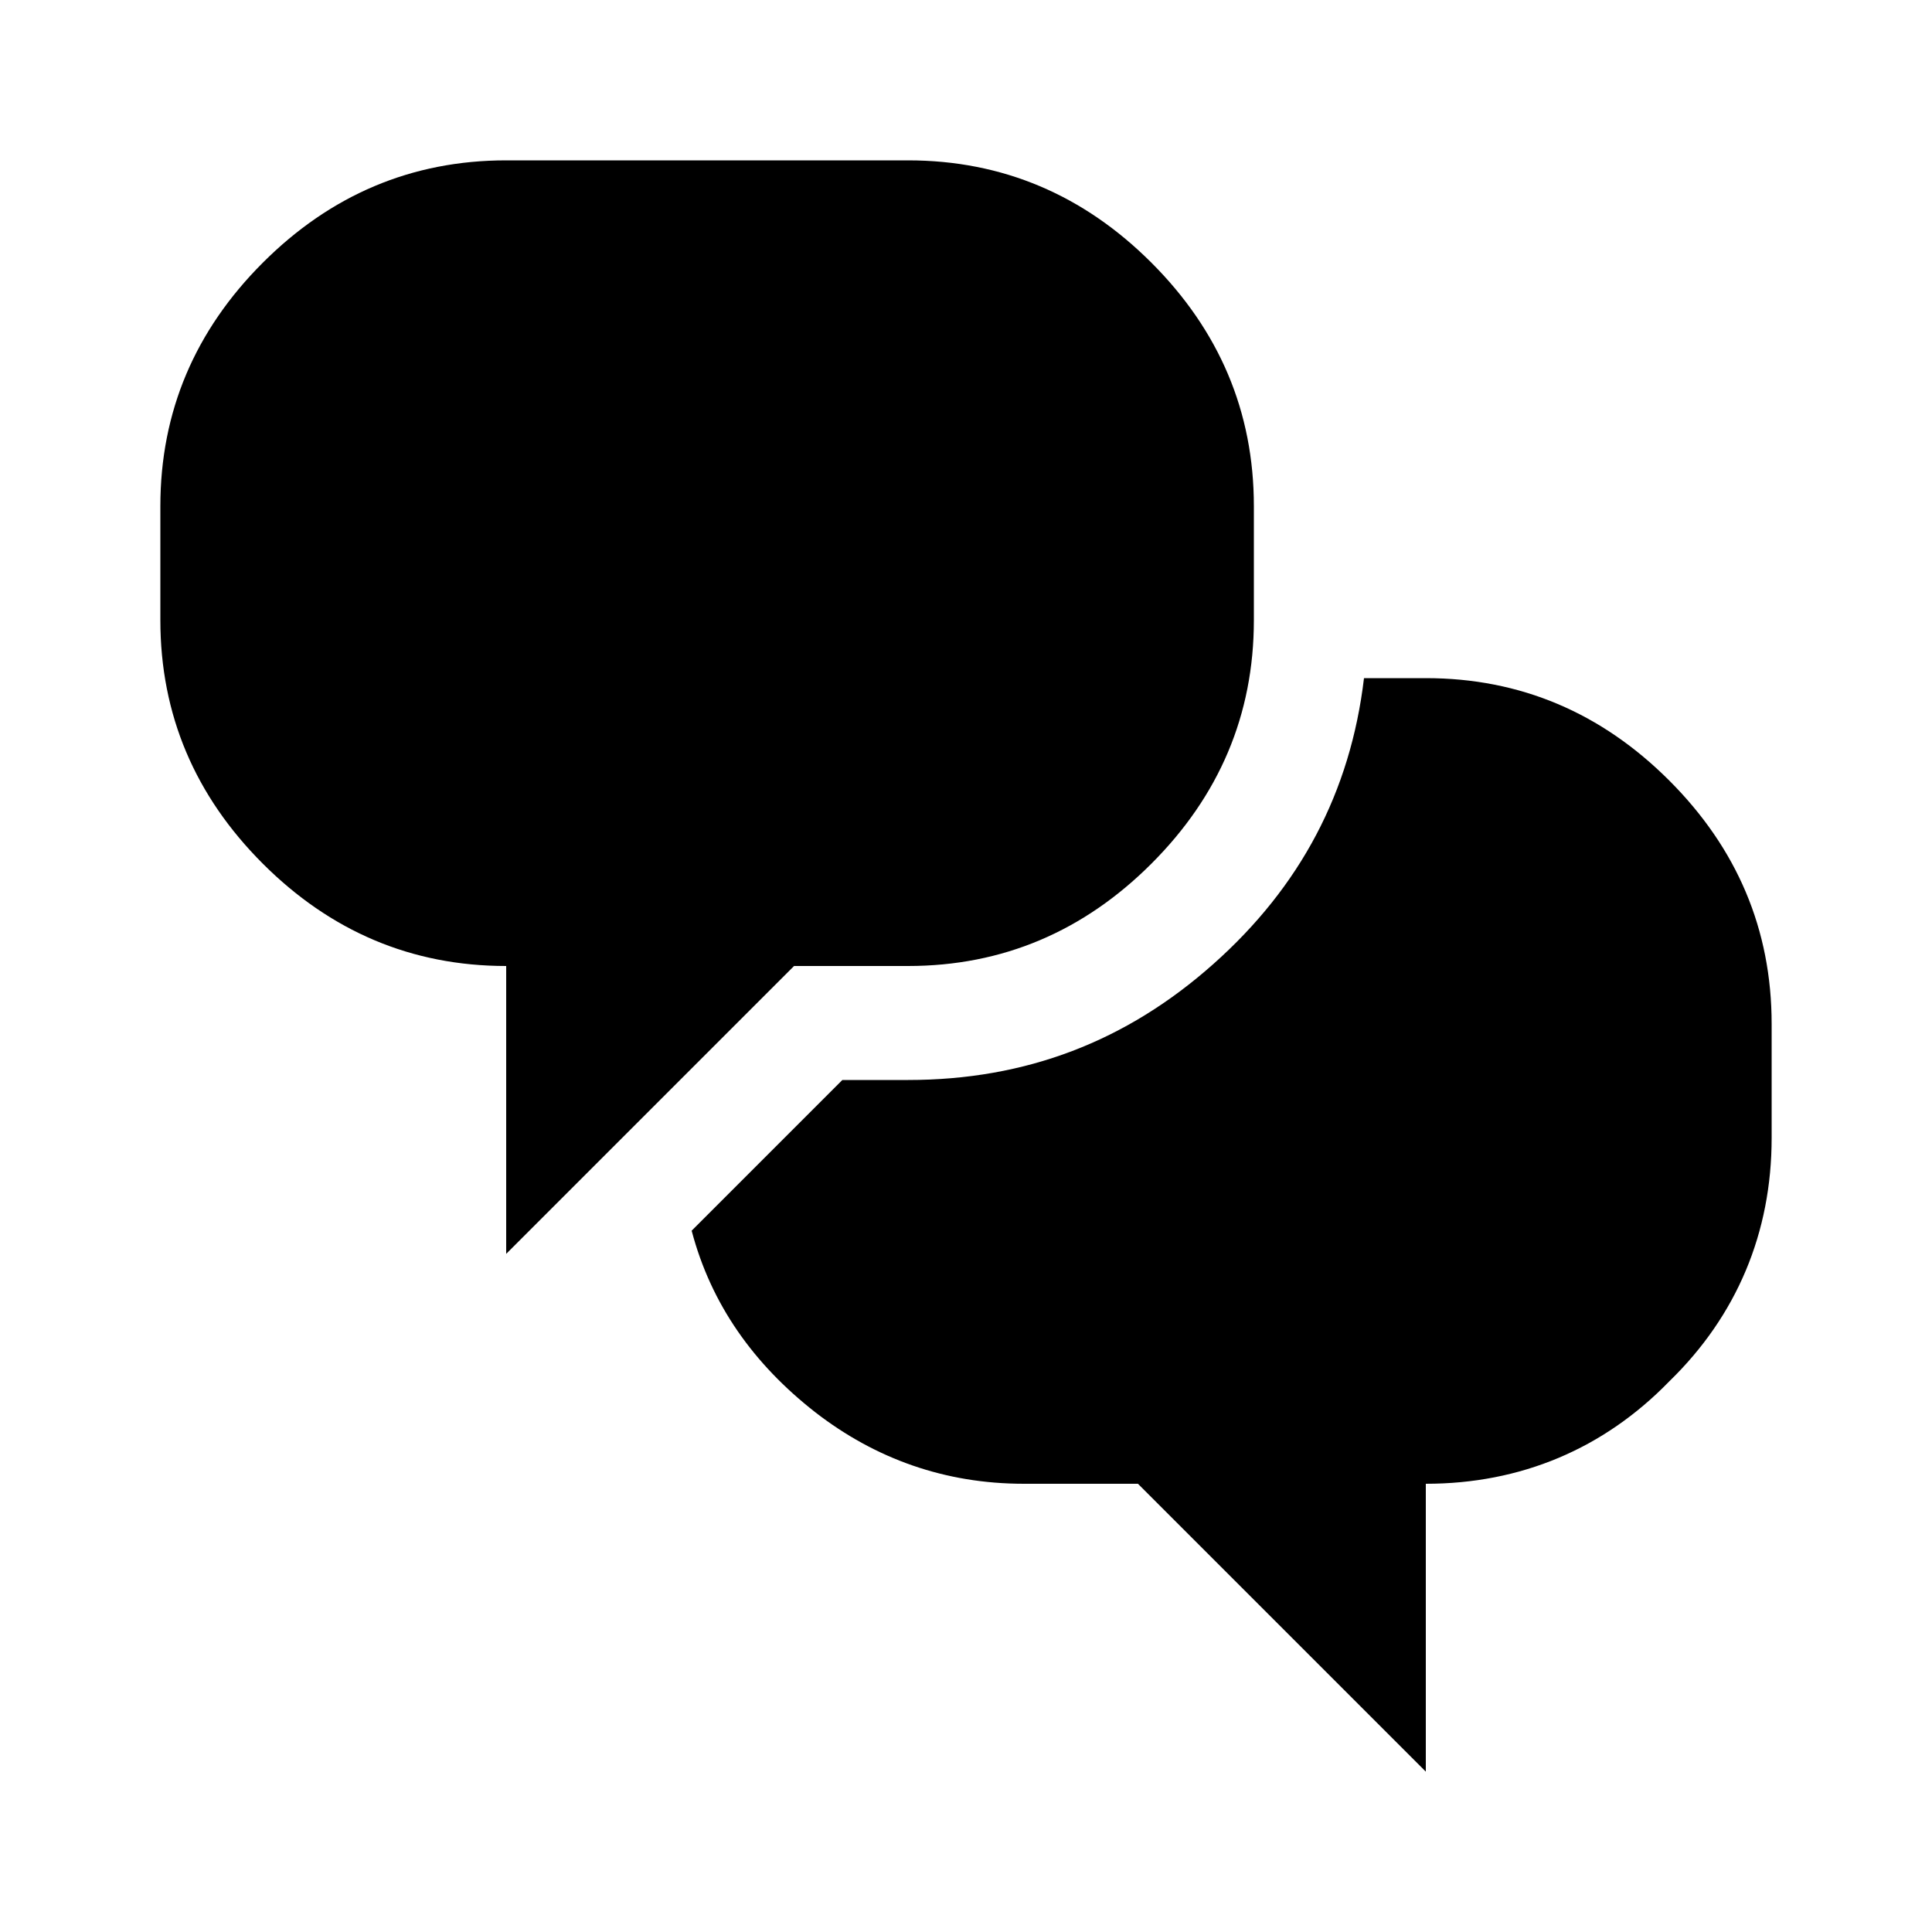 <svg
  version="1.1"
  xmlns="http://www.w3.org/2000/svg"
  viewBox="0 0 32 32">
  <path d="M13.152 16l-4.768 4.768v-4.768c-1.568 0-2.912-0.576-4.032-1.696s-1.696-2.464-1.696-4.032v-1.888c0-1.568 0.576-2.912 1.696-4.032s2.464-1.696 4.032-1.696h6.656c1.568 0 2.912 0.576 4.032 1.696s1.696 2.464 1.696 4.032v1.888c0 1.568-0.576 2.912-1.696 4.032s-2.464 1.696-4.032 1.696h-1.888zM23.616 11.232c1.568 0 2.912 0.576 4.032 1.696s1.696 2.464 1.696 4.032v1.888c0 1.568-0.576 2.944-1.696 4.032-1.088 1.12-2.464 1.696-4.032 1.696v4.768l-4.768-4.768h-1.888c-1.312 0-2.464-0.416-3.456-1.184-1.024-0.8-1.728-1.792-2.048-3.008l2.496-2.496h1.088c1.952 0 3.616-0.64 5.056-1.92s2.272-2.848 2.496-4.736h1.024z"/>
</svg>
